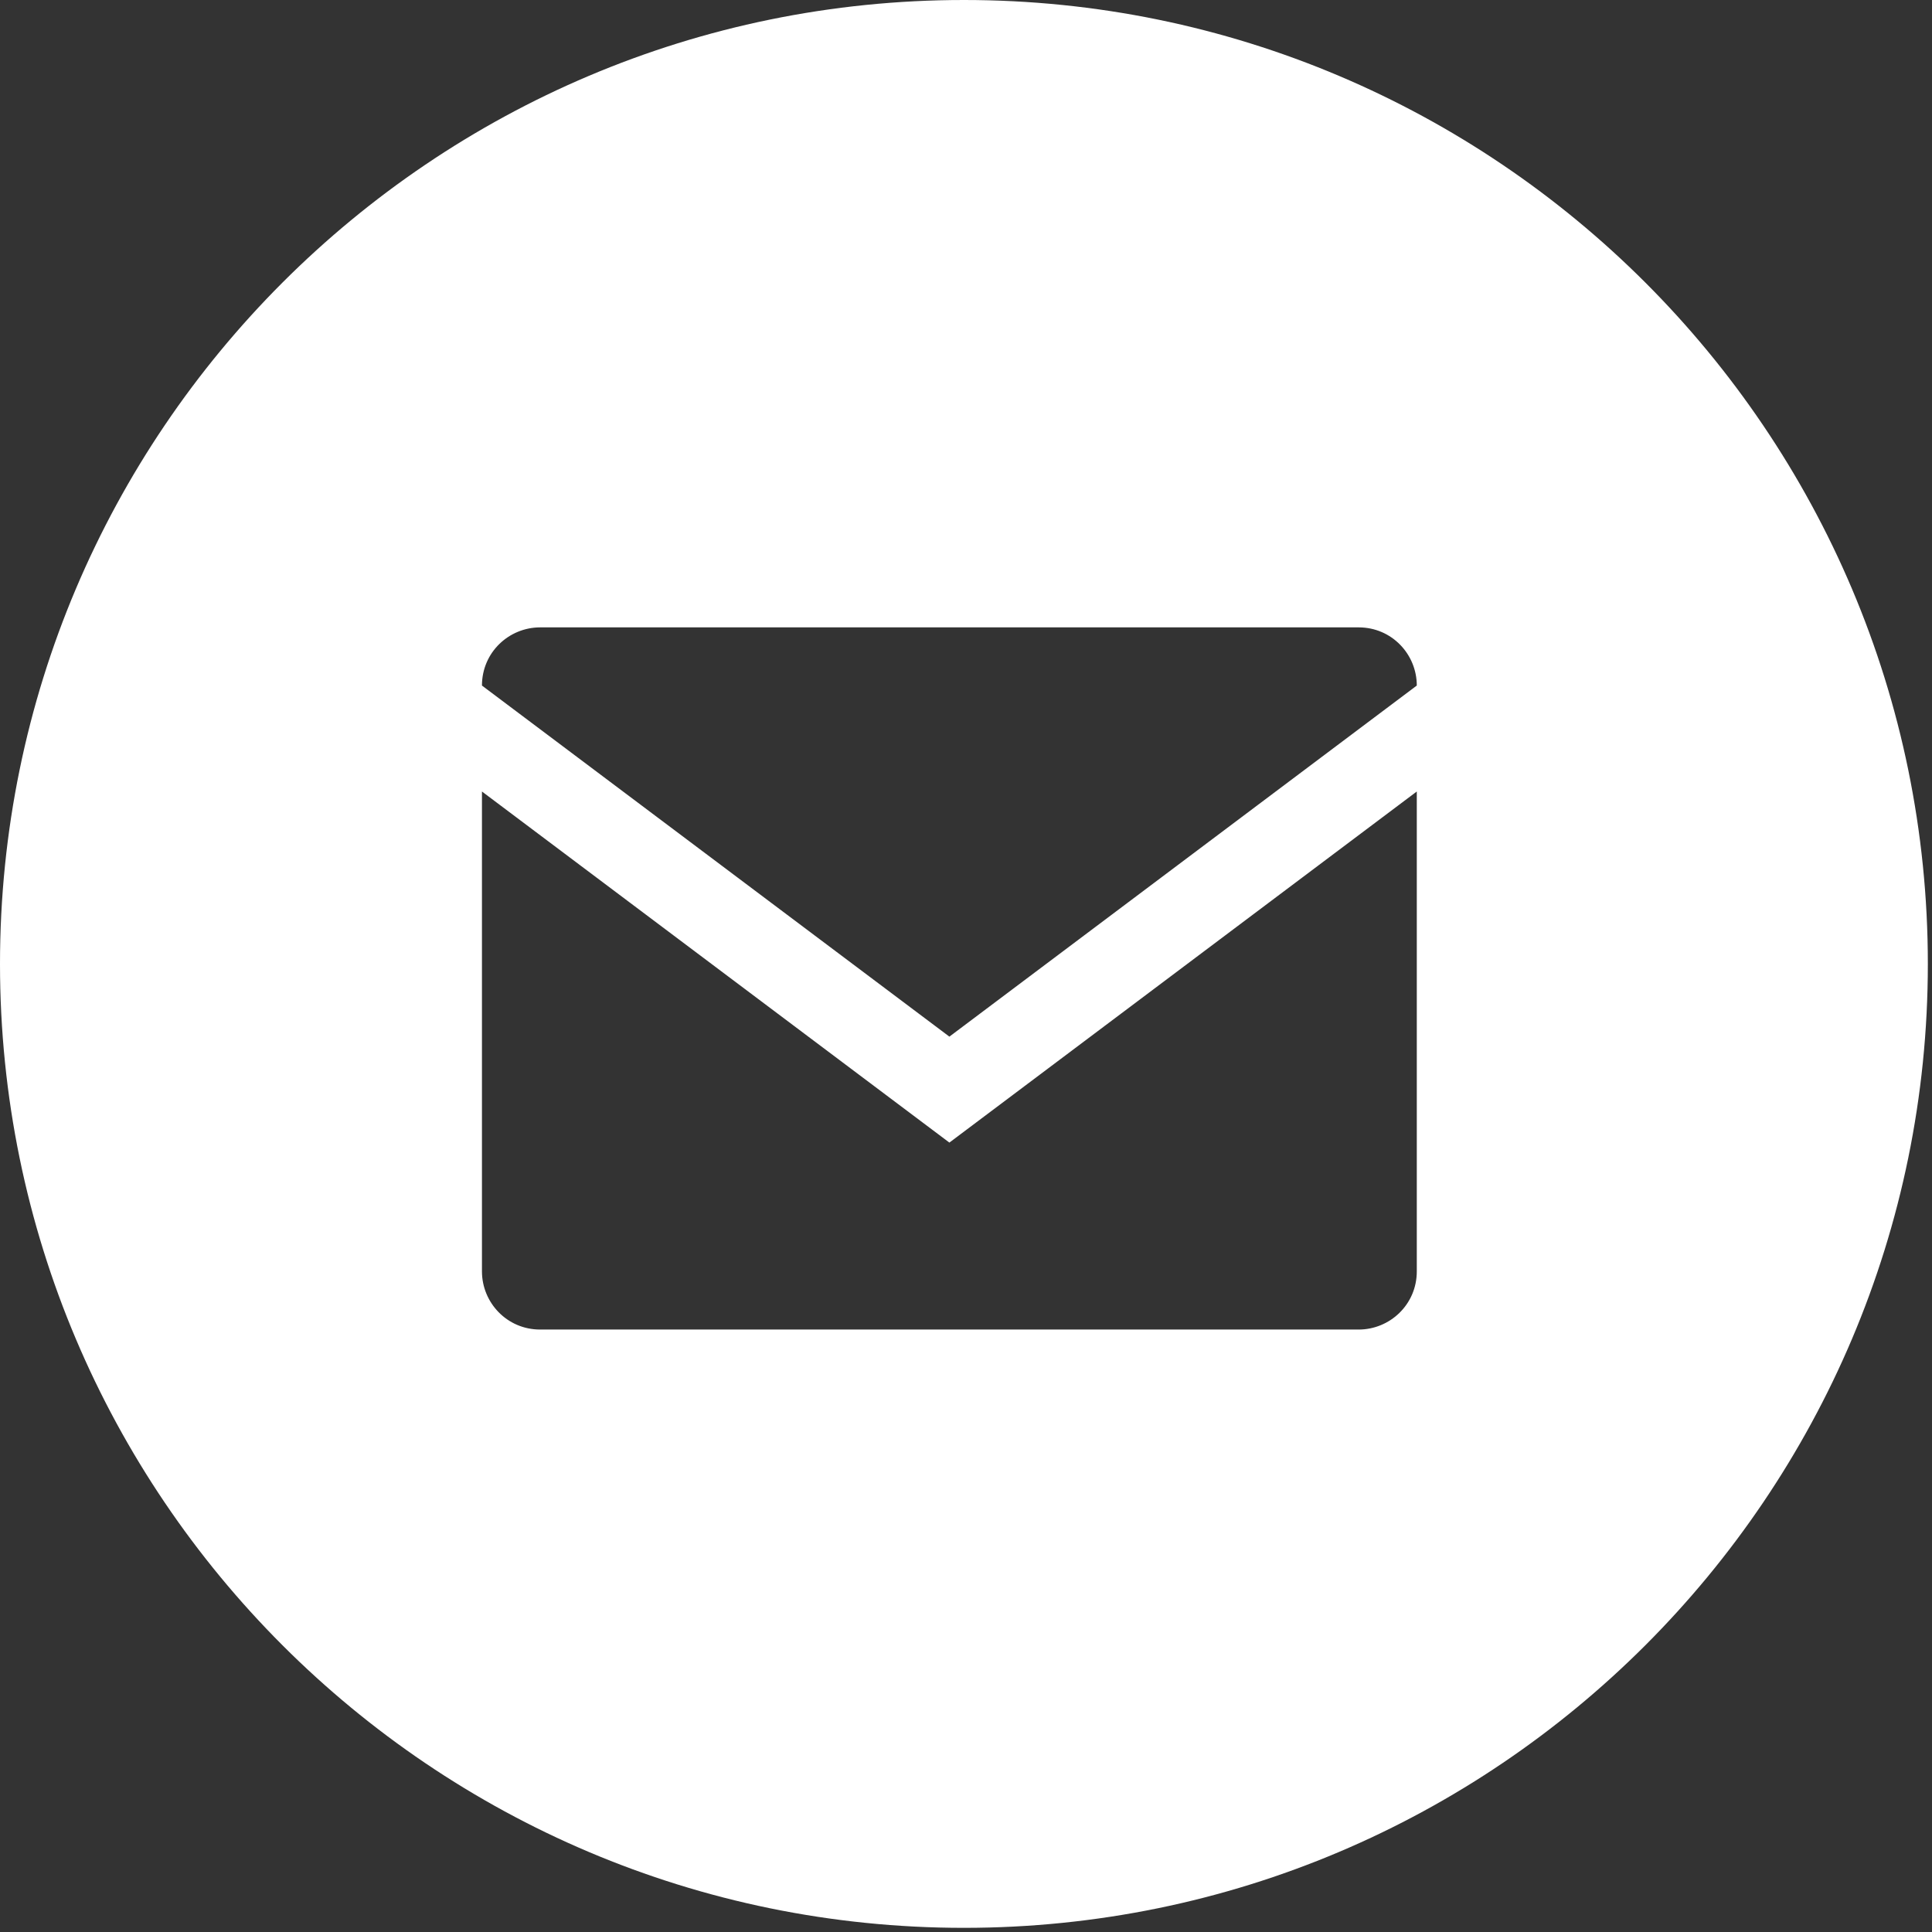 <?xml version="1.0" encoding="UTF-8"?>
<svg width="100px" height="100px" viewBox="0 0 100 100" version="1.1" xmlns="http://www.w3.org/2000/svg" xmlns:xlink="http://www.w3.org/1999/xlink">
    <rect x="0" y="0" width="100" height="100" fill="#333333" stroke="none"/>
    <!-- Generator: sketchtool 47.1 (45422) - http://www.bohemiancoding.com/sketch -->
    <title>img/social-icons/icon-social-email</title>
    <desc>Created with sketchtool.</desc>
    <defs></defs>
    <g id="Img-Assets" stroke="none" stroke-width="1" fill="none" fill-rule="evenodd">
        <g id="img/social-icons/icon-social-email" fill="#FFFFFF">
            <g id="icon-social-email">
                <g id="Shape">
                    <path d="M49.892,0 C22.366,0 0,22.366 0,49.892 C0,77.419 22.366,99.785 49.892,99.785 C77.419,99.785 99.785,77.419 99.785,49.892 C99.785,22.366 77.419,0 49.892,0 Z M73.333,65.806 C73.333,67.527 71.935,68.817 70.323,68.817 L27.957,68.817 C26.237,68.817 24.946,67.419 24.946,65.806 L24.946,40.968 L49.14,59.14 L73.333,40.968 L73.333,65.806 Z M49.14,53.656 L24.946,35.484 C24.946,33.763 26.344,32.473 27.957,32.473 L70.323,32.473 C72.043,32.473 73.333,33.871 73.333,35.484 L49.14,53.656 Z" fill-rule="nonzero"></path>
                </g>
            </g>
        </g>
        <g id="Text" transform="translate(0, -4213)"></g>
    </g>
</svg>